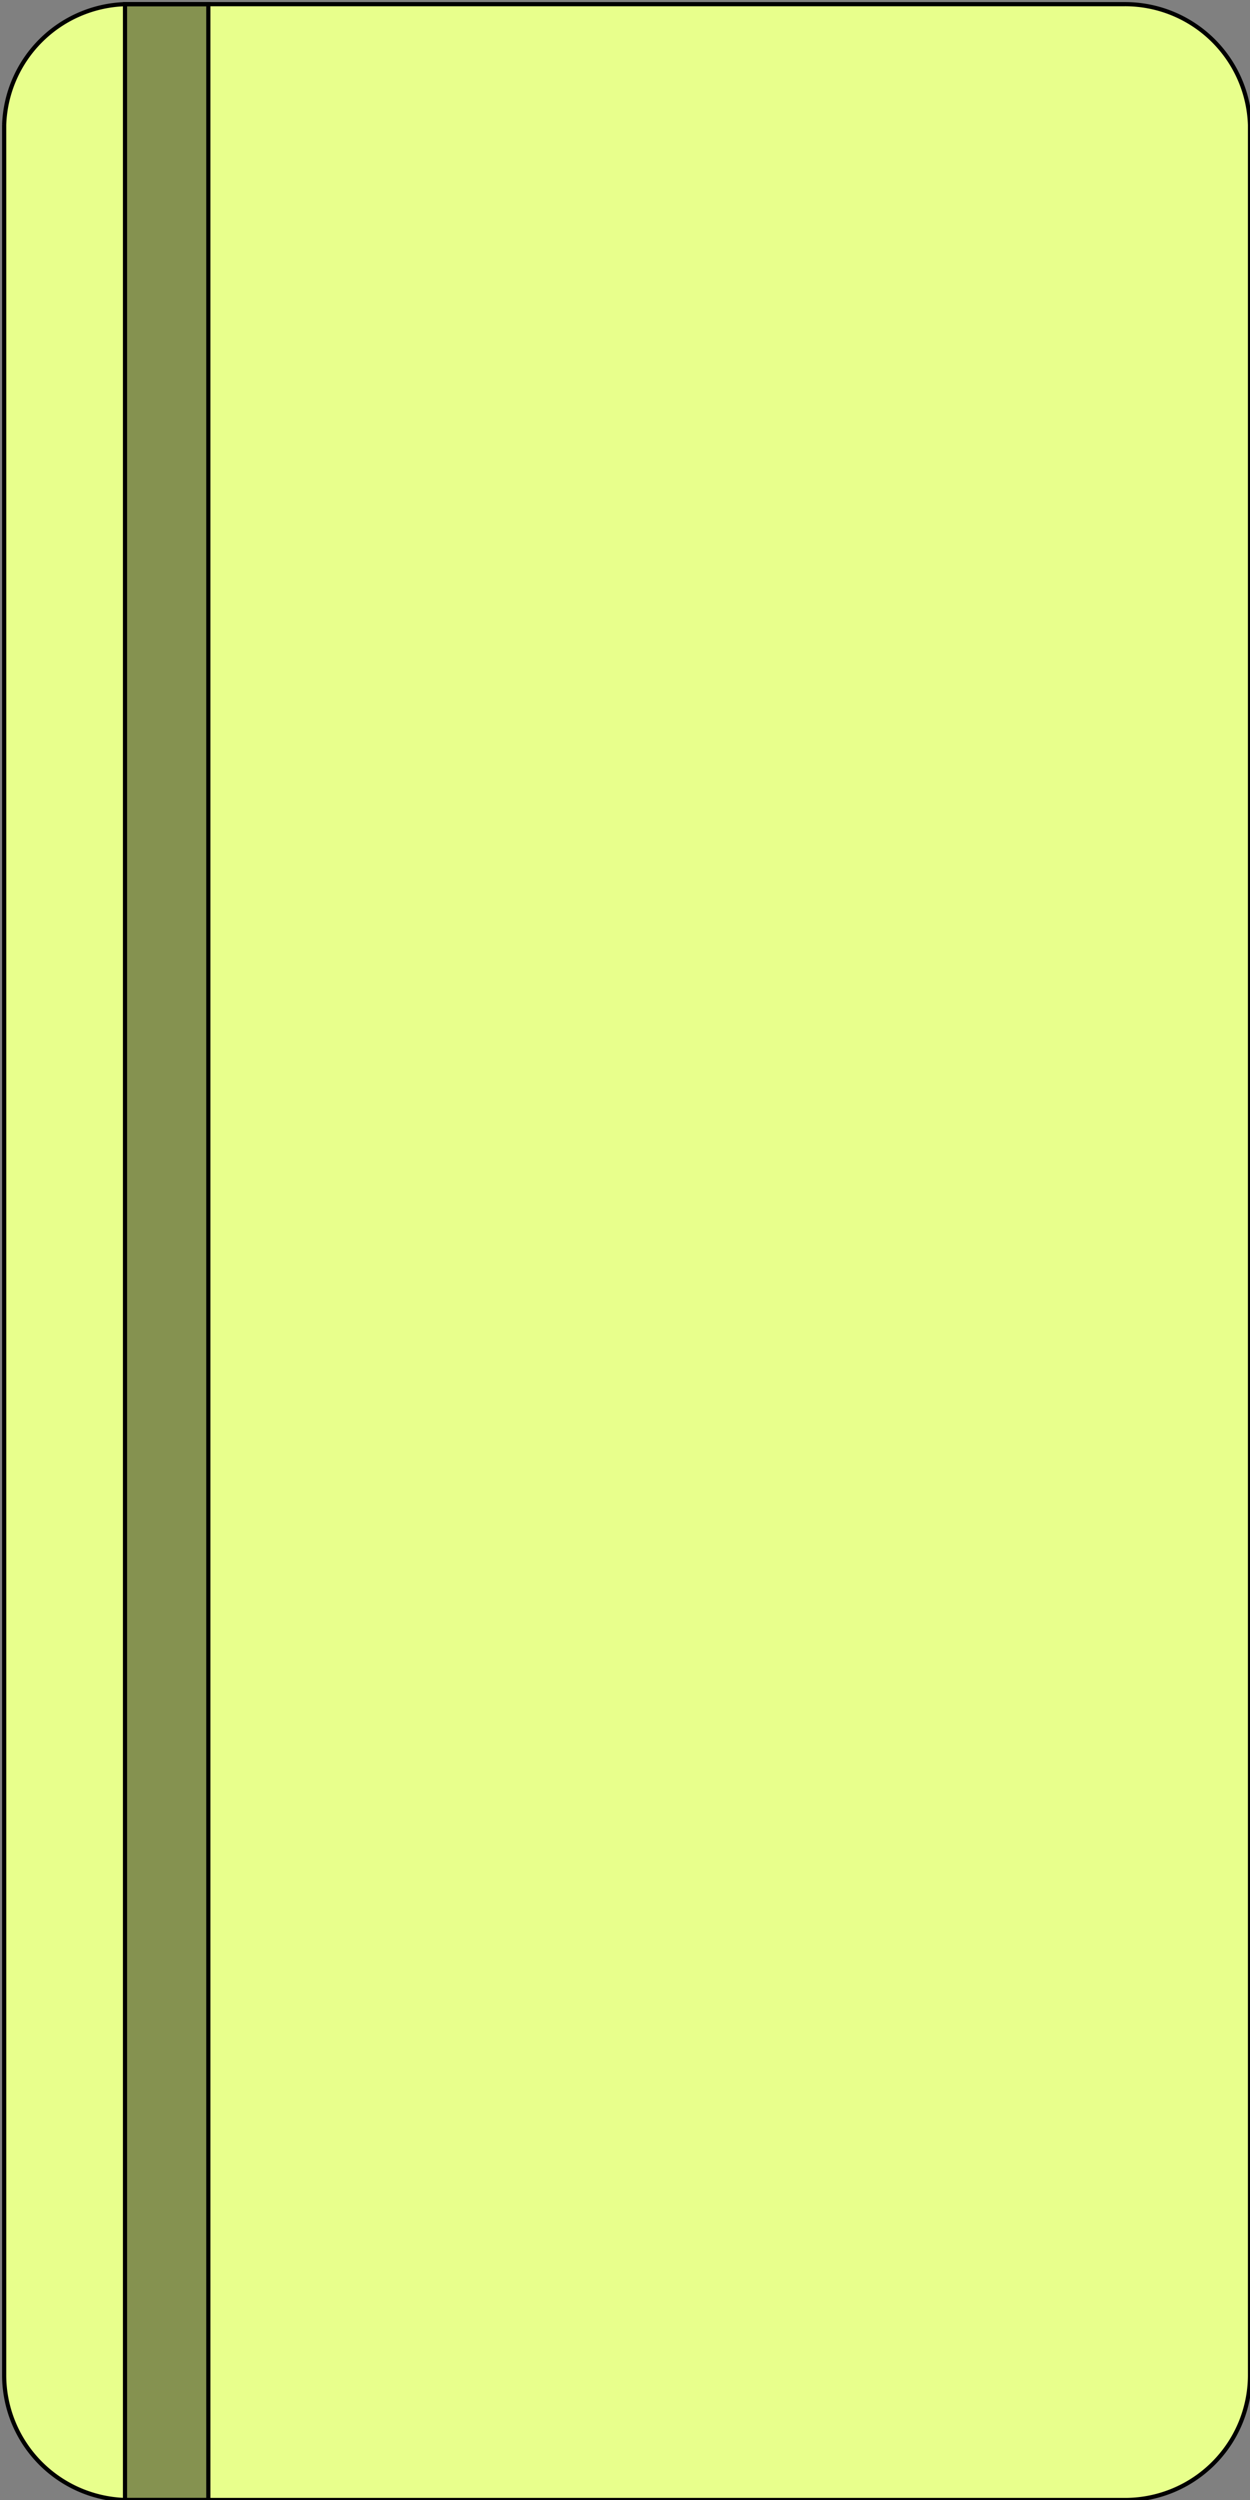 <svg xmlns="http://www.w3.org/2000/svg" width="300" height="600">
    <rect width="100%" height="100%" fill="#808080" stroke="none"/>
    <path d="M 1 30 A 30 30 0 0 1 30 1 M 30 1 L 270 1 A 30 30 0 0 1 300 30 L 300 570 A 30 30 0 0 1 270 600 L 30 600 A 30 30 0 0 1 1 570 L 1 30" fill="#e8ff8c" stroke="black" />
    <path d="M 30 1 L 30 600 L 50 600 L 50 1 Z" fill="rgba(0,0,0,0.428)" stroke="black" />
</svg>